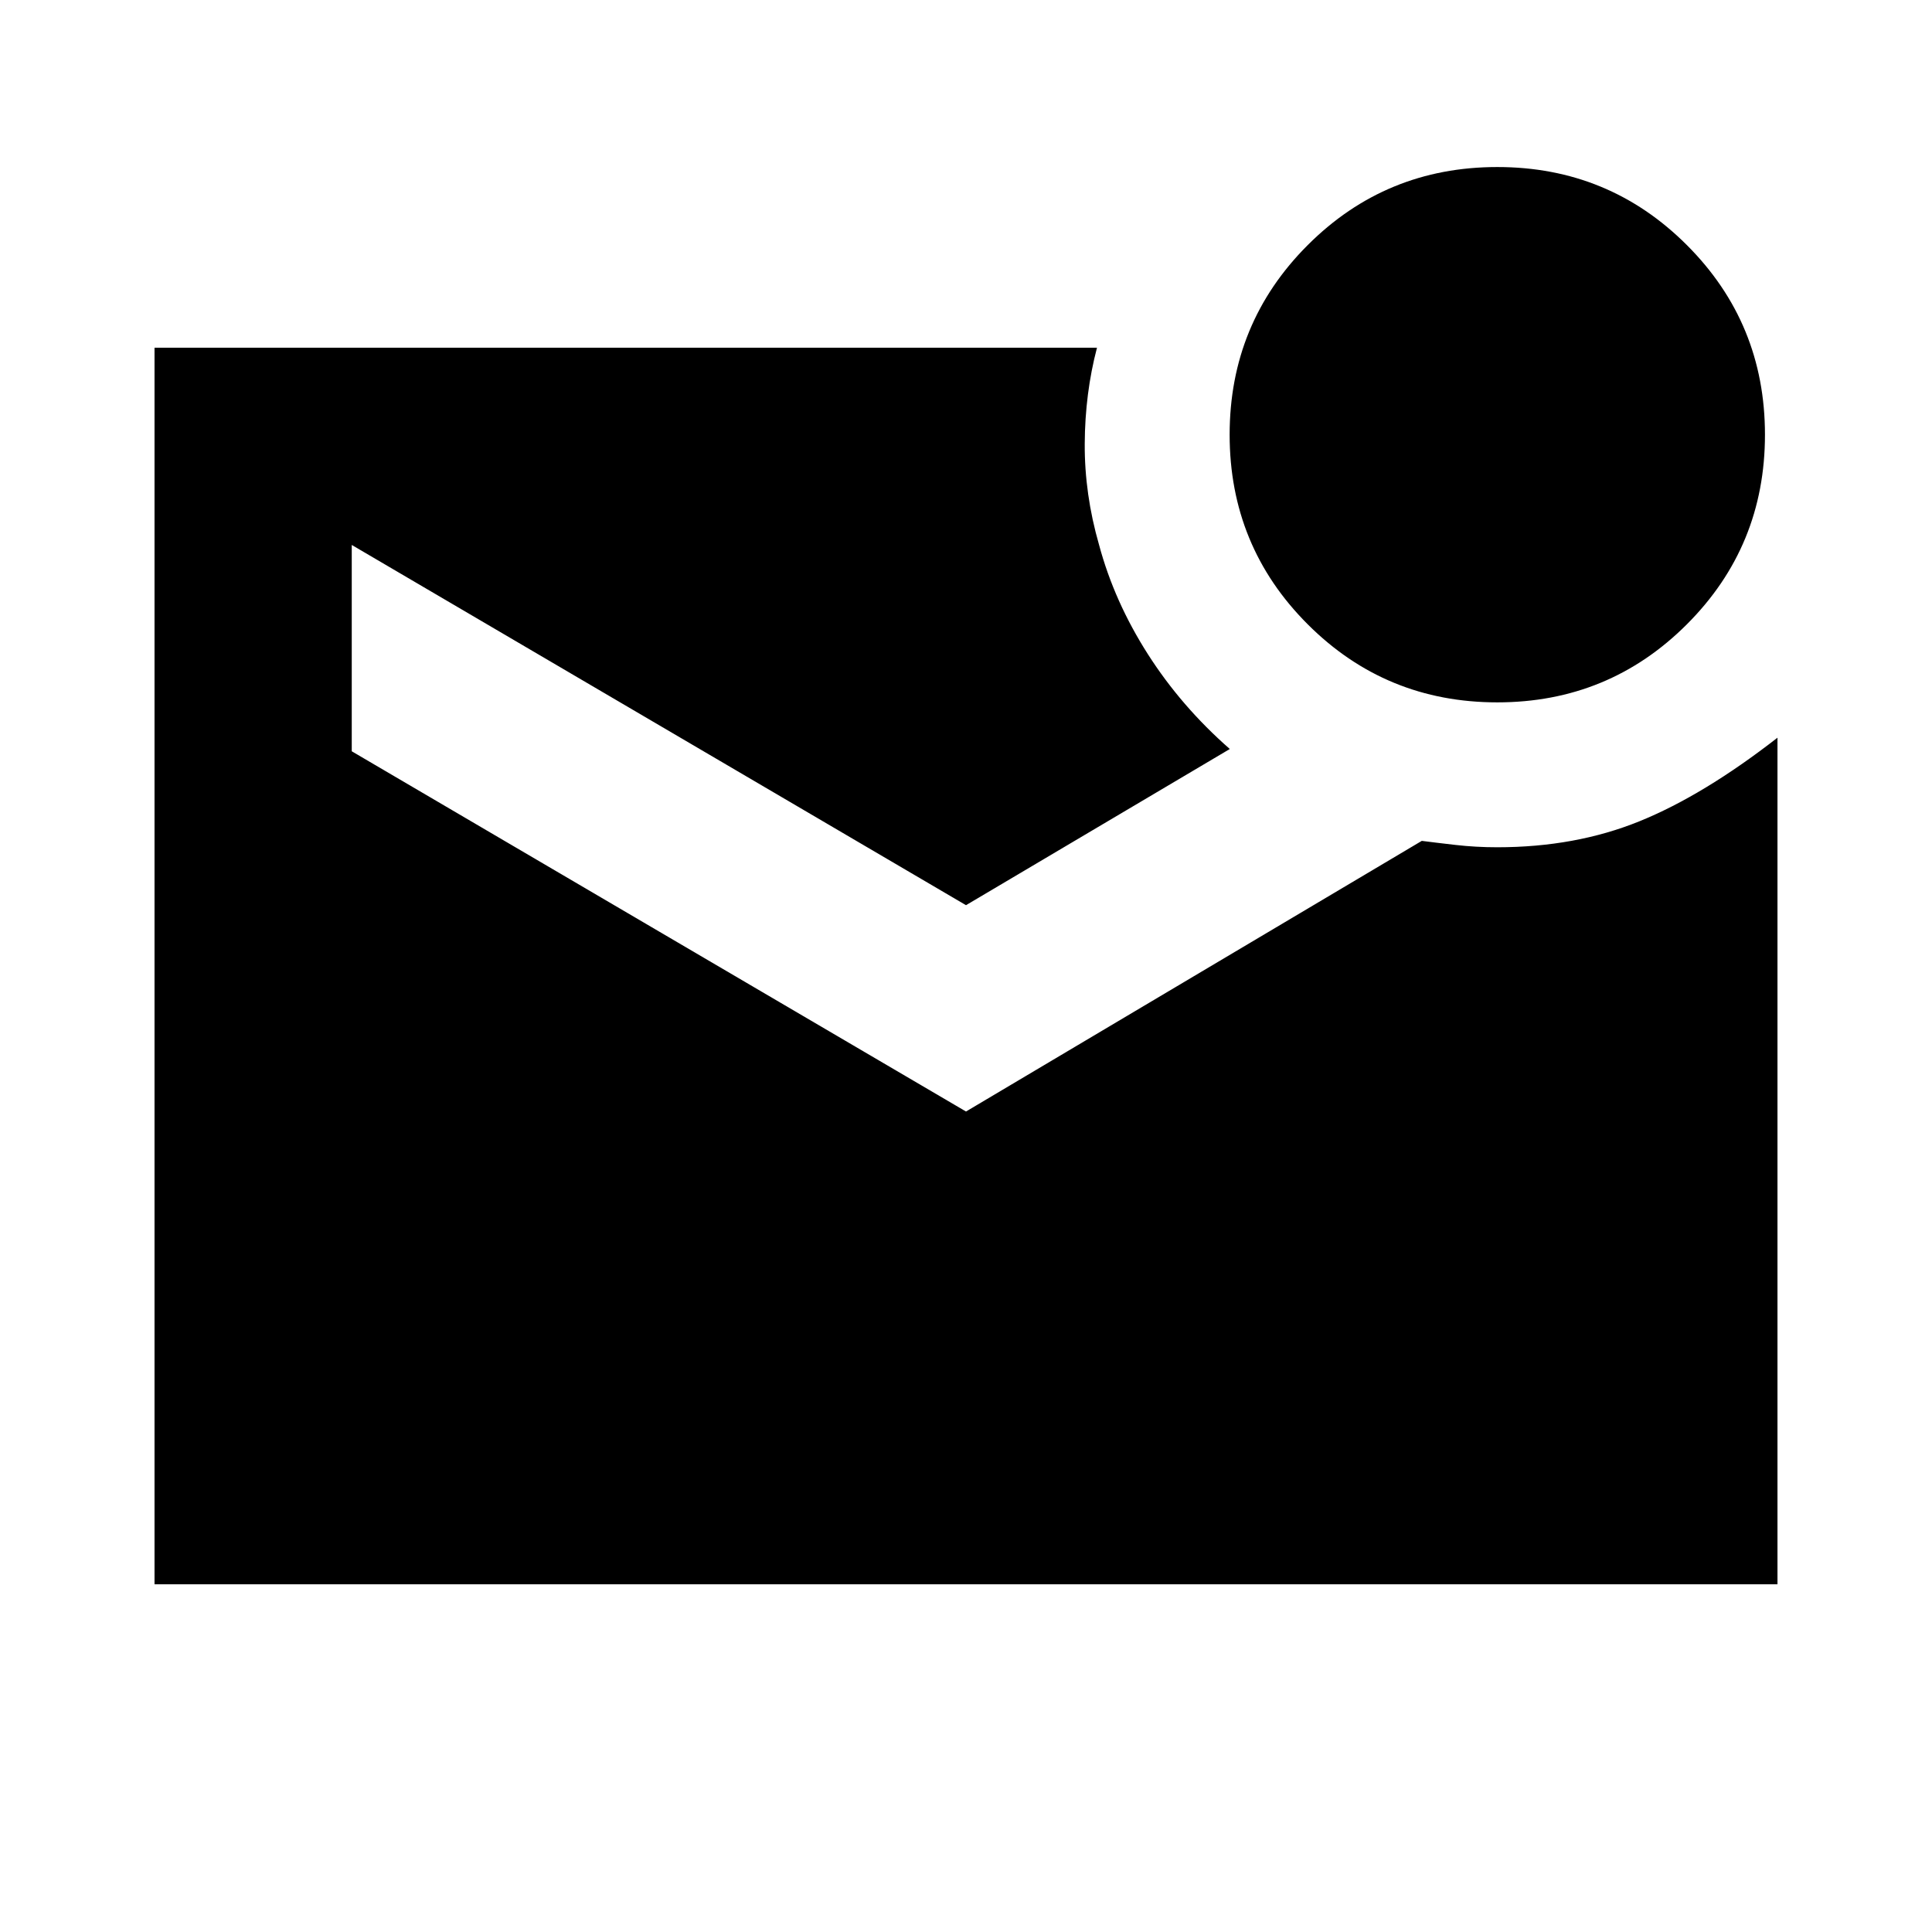 <svg xmlns="http://www.w3.org/2000/svg" height="20" viewBox="0 -960 960 960" width="20"><path d="M744-610.999q-55.417 0-94.209-38.792T610.999-744q0-55.417 38.792-94.209T744-877.001q55.417 0 94.209 38.792T877.001-744q0 55.417-38.792 94.209T744-610.999ZM76.782-172.782v-614.436h468.305q-5.957 22.652-6.088 47.718-.13 25.065 7.131 50.283 7.565 28.13 24.196 54.196 16.63 26.065 40.761 47.195L480-510.217l-305.217-179v102.523l305.217 179 226.479-134.479q6.739.869 16.802 2.022 10.064 1.152 20.719 1.152 38.783 0 70.588-12.892 31.804-12.891 68.63-41.544v420.653H76.782Z"/></svg>